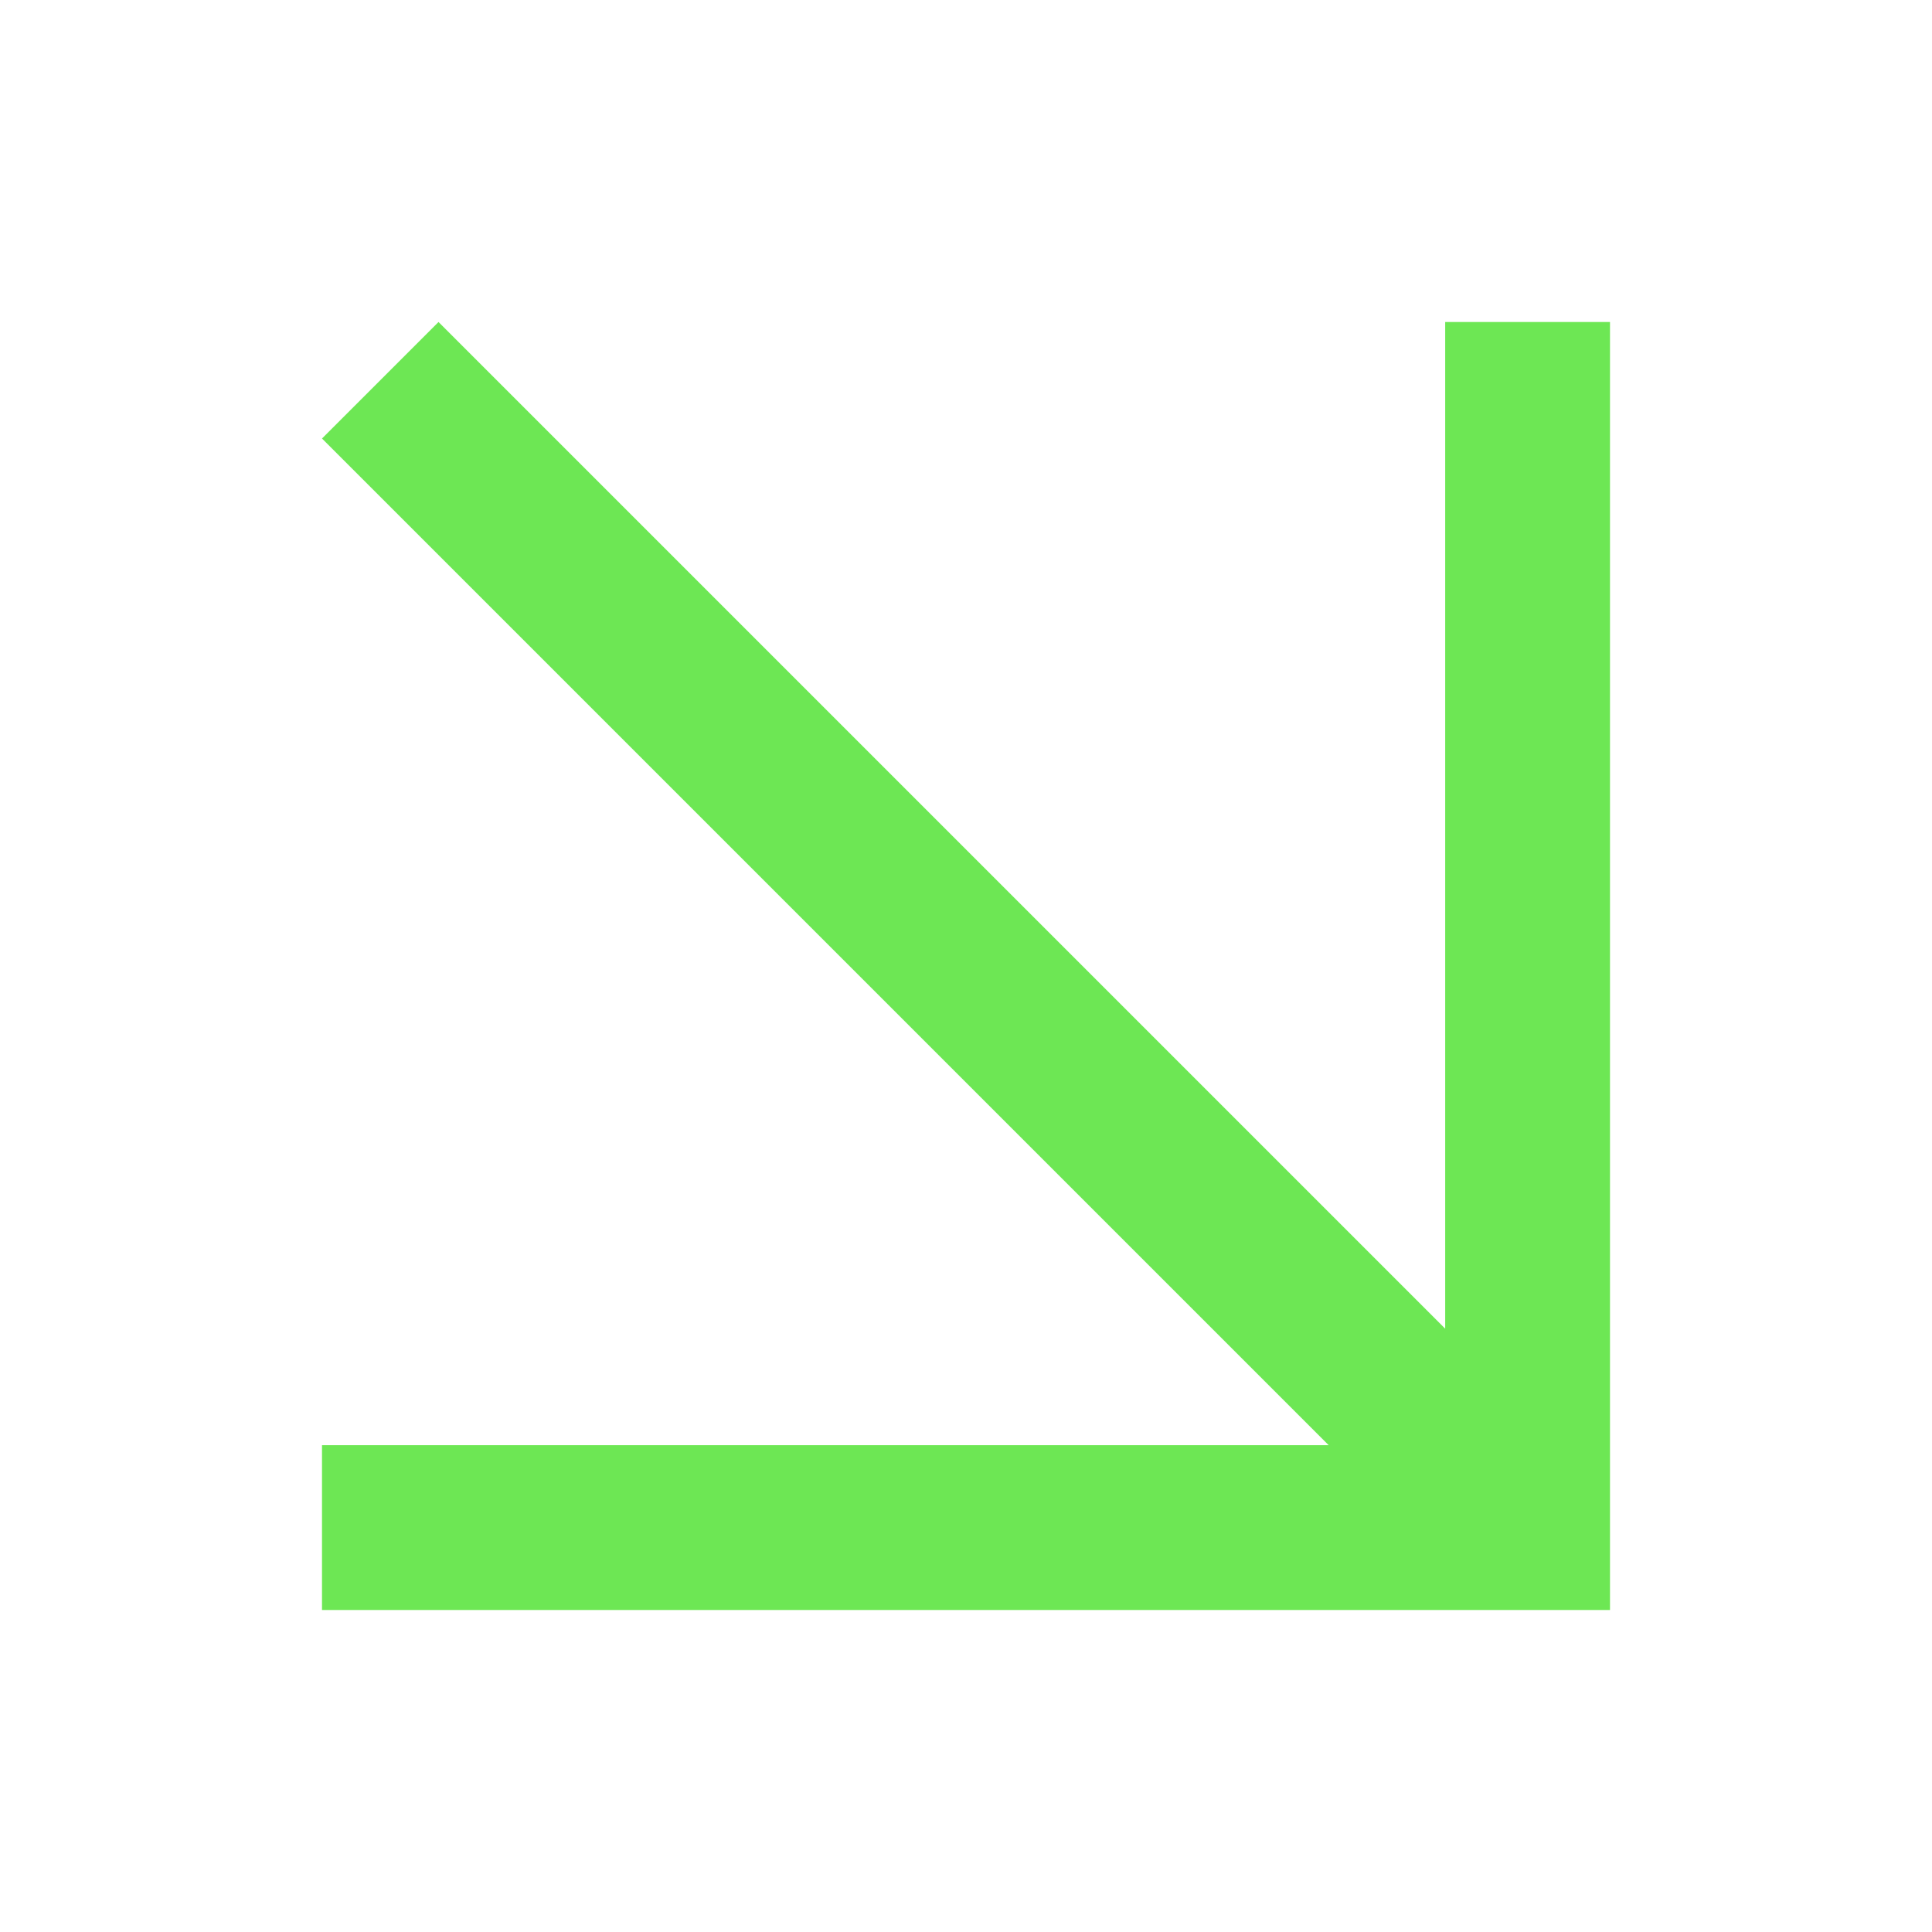 <svg width="36" height="36" viewBox="0 0 36 36" fill="none" xmlns="http://www.w3.org/2000/svg">
<path d="M26.929 24.758L26.929 6L30 6L30 30L6 30L6 26.929L24.758 26.929L6 8.171L8.171 6L26.929 24.758Z" fill="#6DE754"/>
</svg>
